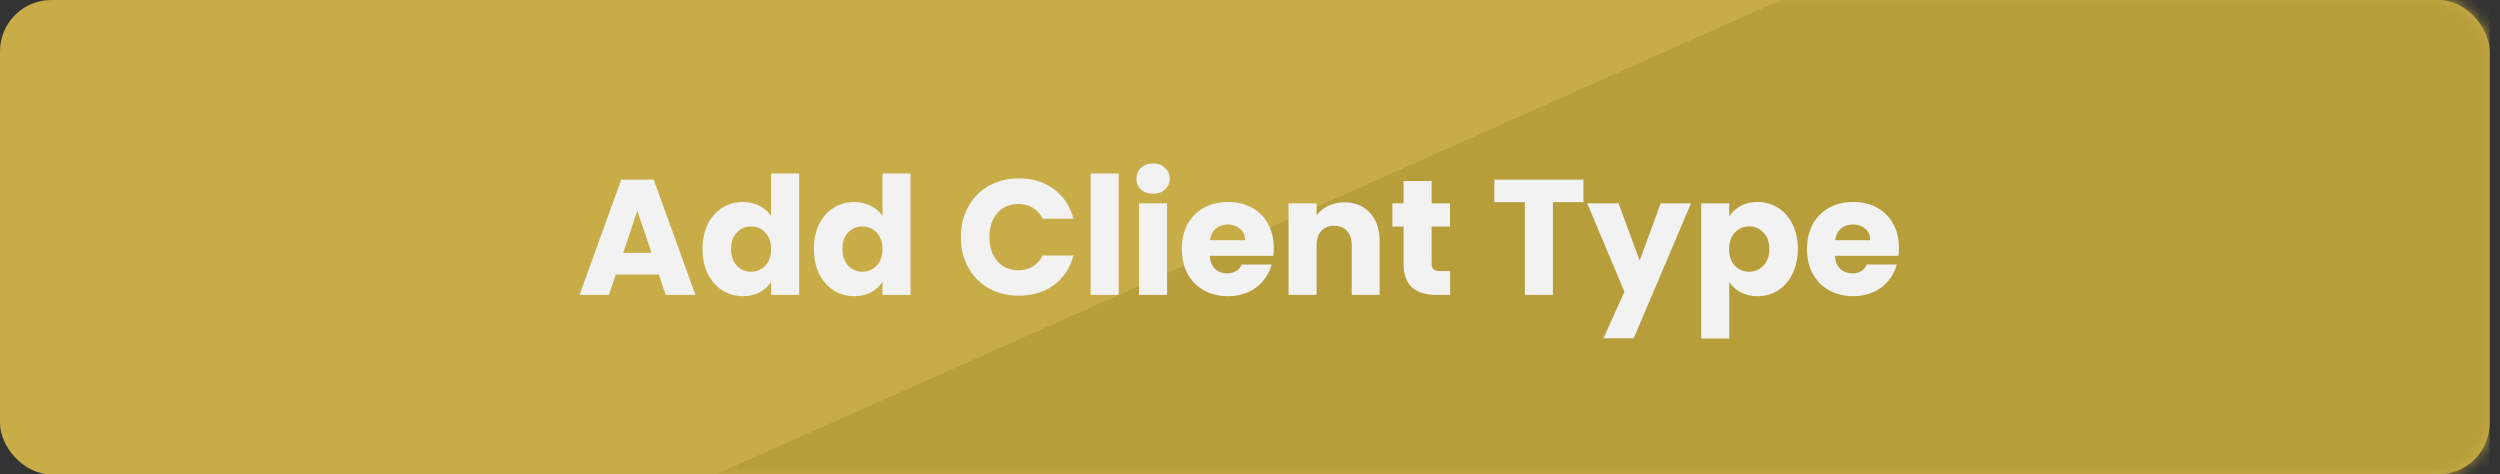 <svg width="195" height="37" viewBox="0 0 195 37" fill="none" xmlns="http://www.w3.org/2000/svg">
<rect x="0" y="0" width="195" height="37" fill="#333333" stroke="none"/>
<rect width="194.191" height="37" rx="4" fill="#C8AC48"/>
<mask id="mask0" mask-type="alpha" maskUnits="userSpaceOnUse" x="0" y="0" width="195" height="37">
<rect width="194.191" height="37" rx="4" fill="#A68C2F"/>
</mask>
<g mask="url(#mask0)">
<path d="M138.924 0L55.839 37H194.191V0H138.924Z" fill="#B89D3B"/>
</g>
<path d="M51.387 21.413H48.034L47.496 23H45.205L48.456 14.014H50.99L54.242 23H51.925L51.387 21.413ZM50.824 19.723L49.71 16.434L48.61 19.723H50.824ZM54.796 19.416C54.796 18.682 54.932 18.038 55.206 17.483C55.487 16.928 55.867 16.502 56.345 16.203C56.823 15.905 57.356 15.755 57.945 15.755C58.414 15.755 58.841 15.853 59.225 16.05C59.617 16.246 59.924 16.51 60.146 16.843V13.528H62.335V23H60.146V21.976C59.941 22.317 59.647 22.59 59.263 22.795C58.888 23 58.448 23.102 57.945 23.102C57.356 23.102 56.823 22.953 56.345 22.654C55.867 22.347 55.487 21.916 55.206 21.362C54.932 20.798 54.796 20.15 54.796 19.416ZM60.146 19.429C60.146 18.883 59.993 18.452 59.685 18.136C59.387 17.82 59.02 17.662 58.585 17.662C58.15 17.662 57.778 17.82 57.471 18.136C57.172 18.443 57.023 18.87 57.023 19.416C57.023 19.962 57.172 20.397 57.471 20.722C57.778 21.037 58.15 21.195 58.585 21.195C59.02 21.195 59.387 21.037 59.685 20.722C59.993 20.406 60.146 19.975 60.146 19.429ZM63.483 19.416C63.483 18.682 63.62 18.038 63.893 17.483C64.175 16.928 64.554 16.502 65.032 16.203C65.51 15.905 66.043 15.755 66.632 15.755C67.102 15.755 67.528 15.853 67.912 16.05C68.305 16.246 68.612 16.51 68.834 16.843V13.528H71.023V23H68.834V21.976C68.629 22.317 68.335 22.59 67.951 22.795C67.575 23 67.136 23.102 66.632 23.102C66.043 23.102 65.51 22.953 65.032 22.654C64.554 22.347 64.175 21.916 63.893 21.362C63.62 20.798 63.483 20.15 63.483 19.416ZM68.834 19.429C68.834 18.883 68.68 18.452 68.373 18.136C68.074 17.82 67.707 17.662 67.272 17.662C66.837 17.662 66.466 17.82 66.159 18.136C65.86 18.443 65.711 18.87 65.711 19.416C65.711 19.962 65.86 20.397 66.159 20.722C66.466 21.037 66.837 21.195 67.272 21.195C67.707 21.195 68.074 21.037 68.373 20.722C68.68 20.406 68.834 19.975 68.834 19.429ZM74.947 18.494C74.947 17.607 75.139 16.818 75.523 16.126C75.907 15.427 76.441 14.885 77.123 14.501C77.815 14.108 78.595 13.912 79.466 13.912C80.532 13.912 81.445 14.194 82.205 14.757C82.965 15.32 83.472 16.088 83.728 17.061H81.322C81.143 16.685 80.887 16.399 80.554 16.203C80.23 16.007 79.858 15.909 79.44 15.909C78.766 15.909 78.22 16.143 77.802 16.613C77.384 17.082 77.175 17.709 77.175 18.494C77.175 19.279 77.384 19.907 77.802 20.376C78.22 20.845 78.766 21.08 79.44 21.08C79.858 21.08 80.23 20.982 80.554 20.786C80.887 20.589 81.143 20.303 81.322 19.928H83.728C83.472 20.901 82.965 21.669 82.205 22.232C81.445 22.787 80.532 23.064 79.466 23.064C78.595 23.064 77.815 22.872 77.123 22.488C76.441 22.096 75.907 21.554 75.523 20.862C75.139 20.171 74.947 19.382 74.947 18.494ZM87.257 13.528V23H85.069V13.528H87.257ZM89.944 15.115C89.56 15.115 89.245 15.004 88.997 14.782C88.758 14.552 88.639 14.27 88.639 13.938C88.639 13.596 88.758 13.315 88.997 13.093C89.245 12.862 89.56 12.747 89.944 12.747C90.32 12.747 90.627 12.862 90.866 13.093C91.114 13.315 91.237 13.596 91.237 13.938C91.237 14.27 91.114 14.552 90.866 14.782C90.627 15.004 90.32 15.115 89.944 15.115ZM91.032 15.858V23H88.844V15.858H91.032ZM99.351 19.314C99.351 19.518 99.339 19.732 99.313 19.954H94.359C94.394 20.397 94.534 20.739 94.782 20.978C95.038 21.208 95.349 21.323 95.716 21.323C96.262 21.323 96.642 21.093 96.855 20.632H99.185C99.066 21.101 98.848 21.524 98.532 21.899C98.225 22.275 97.837 22.569 97.367 22.782C96.898 22.996 96.373 23.102 95.793 23.102C95.093 23.102 94.47 22.953 93.924 22.654C93.378 22.356 92.951 21.929 92.644 21.374C92.337 20.82 92.183 20.171 92.183 19.429C92.183 18.686 92.333 18.038 92.631 17.483C92.939 16.928 93.365 16.502 93.911 16.203C94.457 15.905 95.085 15.755 95.793 15.755C96.484 15.755 97.099 15.9 97.636 16.19C98.174 16.48 98.592 16.894 98.891 17.432C99.198 17.97 99.351 18.597 99.351 19.314ZM97.111 18.738C97.111 18.362 96.983 18.064 96.727 17.842C96.471 17.62 96.151 17.509 95.767 17.509C95.4 17.509 95.089 17.616 94.833 17.829C94.585 18.042 94.432 18.345 94.372 18.738H97.111ZM104.858 15.781C105.694 15.781 106.36 16.054 106.855 16.6C107.358 17.138 107.61 17.88 107.61 18.827V23H105.434V19.122C105.434 18.644 105.31 18.273 105.063 18.008C104.815 17.744 104.483 17.611 104.065 17.611C103.646 17.611 103.314 17.744 103.066 18.008C102.819 18.273 102.695 18.644 102.695 19.122V23H100.506V15.858H102.695V16.805C102.917 16.489 103.215 16.242 103.591 16.062C103.966 15.875 104.389 15.781 104.858 15.781ZM113.112 21.144V23H111.998C111.205 23 110.586 22.808 110.142 22.424C109.699 22.032 109.477 21.396 109.477 20.517V17.675H108.606V15.858H109.477V14.117H111.666V15.858H113.099V17.675H111.666V20.542C111.666 20.756 111.717 20.909 111.819 21.003C111.922 21.097 112.092 21.144 112.331 21.144H113.112ZM123.508 14.014V15.768H121.127V23H118.938V15.768H116.557V14.014H123.508ZM131.902 15.858L127.422 26.392H125.067L126.705 22.757L123.8 15.858H126.245L127.896 20.325L129.534 15.858H131.902ZM134.882 16.869C135.096 16.536 135.39 16.267 135.766 16.062C136.141 15.858 136.581 15.755 137.084 15.755C137.673 15.755 138.206 15.905 138.684 16.203C139.162 16.502 139.537 16.928 139.81 17.483C140.092 18.038 140.233 18.682 140.233 19.416C140.233 20.15 140.092 20.798 139.81 21.362C139.537 21.916 139.162 22.347 138.684 22.654C138.206 22.953 137.673 23.102 137.084 23.102C136.589 23.102 136.15 23 135.766 22.795C135.39 22.59 135.096 22.326 134.882 22.002V26.405H132.694V15.858H134.882V16.869ZM138.006 19.416C138.006 18.87 137.852 18.443 137.545 18.136C137.246 17.82 136.875 17.662 136.431 17.662C135.996 17.662 135.625 17.82 135.318 18.136C135.019 18.452 134.87 18.883 134.87 19.429C134.87 19.975 135.019 20.406 135.318 20.722C135.625 21.037 135.996 21.195 136.431 21.195C136.866 21.195 137.238 21.037 137.545 20.722C137.852 20.397 138.006 19.962 138.006 19.416ZM148.114 19.314C148.114 19.518 148.101 19.732 148.076 19.954H143.122C143.156 20.397 143.297 20.739 143.544 20.978C143.8 21.208 144.112 21.323 144.479 21.323C145.025 21.323 145.405 21.093 145.618 20.632H147.948C147.828 21.101 147.61 21.524 147.295 21.899C146.988 22.275 146.599 22.569 146.13 22.782C145.661 22.996 145.136 23.102 144.556 23.102C143.856 23.102 143.233 22.953 142.687 22.654C142.141 22.356 141.714 21.929 141.407 21.374C141.1 20.82 140.946 20.171 140.946 19.429C140.946 18.686 141.095 18.038 141.394 17.483C141.701 16.928 142.128 16.502 142.674 16.203C143.22 15.905 143.847 15.755 144.556 15.755C145.247 15.755 145.861 15.9 146.399 16.19C146.936 16.48 147.354 16.894 147.653 17.432C147.96 17.97 148.114 18.597 148.114 19.314ZM145.874 18.738C145.874 18.362 145.746 18.064 145.49 17.842C145.234 17.62 144.914 17.509 144.53 17.509C144.163 17.509 143.852 17.616 143.596 17.829C143.348 18.042 143.194 18.345 143.135 18.738H145.874Z" fill="#F2F2F2"/>
</svg>

